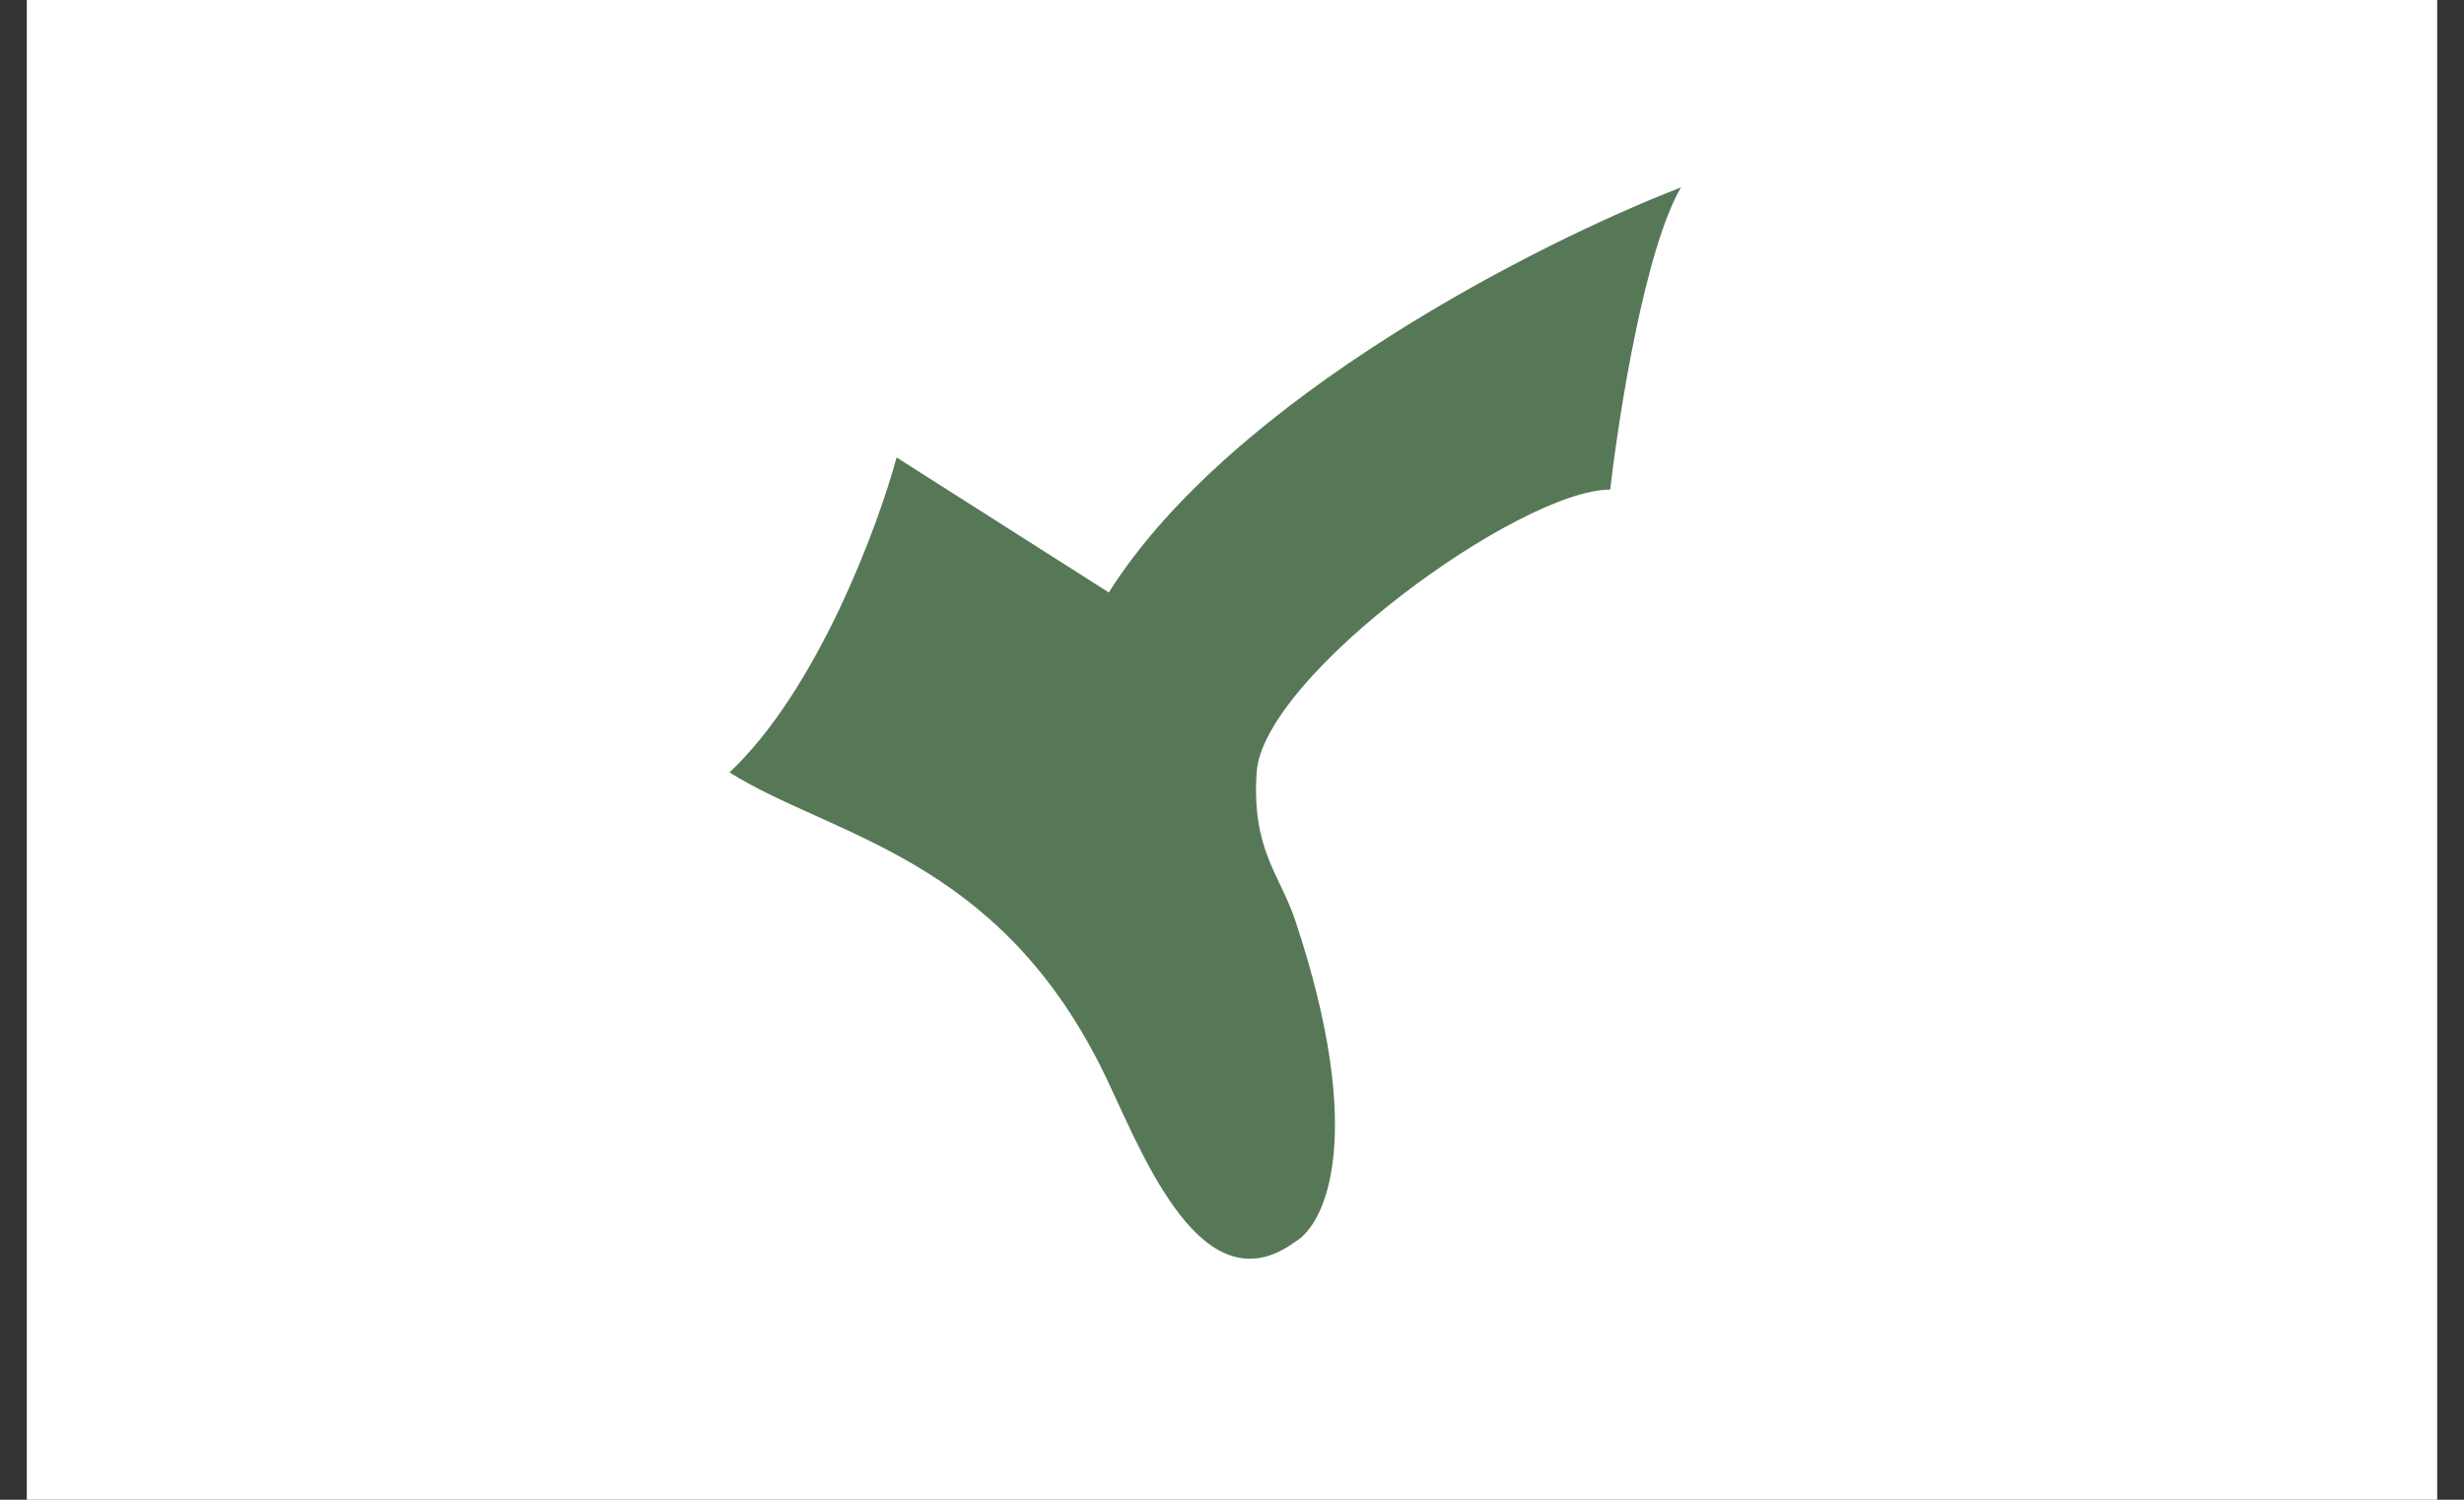 <svg width="46" height="28" viewBox="0 0 46 28" fill="none" xmlns="http://www.w3.org/2000/svg">
<rect x="0" y="0" width="46" height="28" fill="#333333" stroke="none"/>
<rect width="45" height="28" transform="translate(0.5)" fill="white"/>
<path d="M13.619 14.421C15.251 12.885 16.379 9.861 16.739 8.541L20.7 11.061C23.004 7.412 28.781 4.5 31.381 3.5C30.709 4.652 30.221 7.741 30.061 9.141C28.381 9.141 23.58 12.621 23.46 14.421C23.364 15.862 23.895 16.327 24.18 17.182C25.524 21.214 24.74 22.863 24.18 23.183C22.356 24.527 21.224 21.251 20.549 19.912C18.569 15.982 15.539 15.621 13.619 14.421Z" fill="#567856"/>
</svg>
